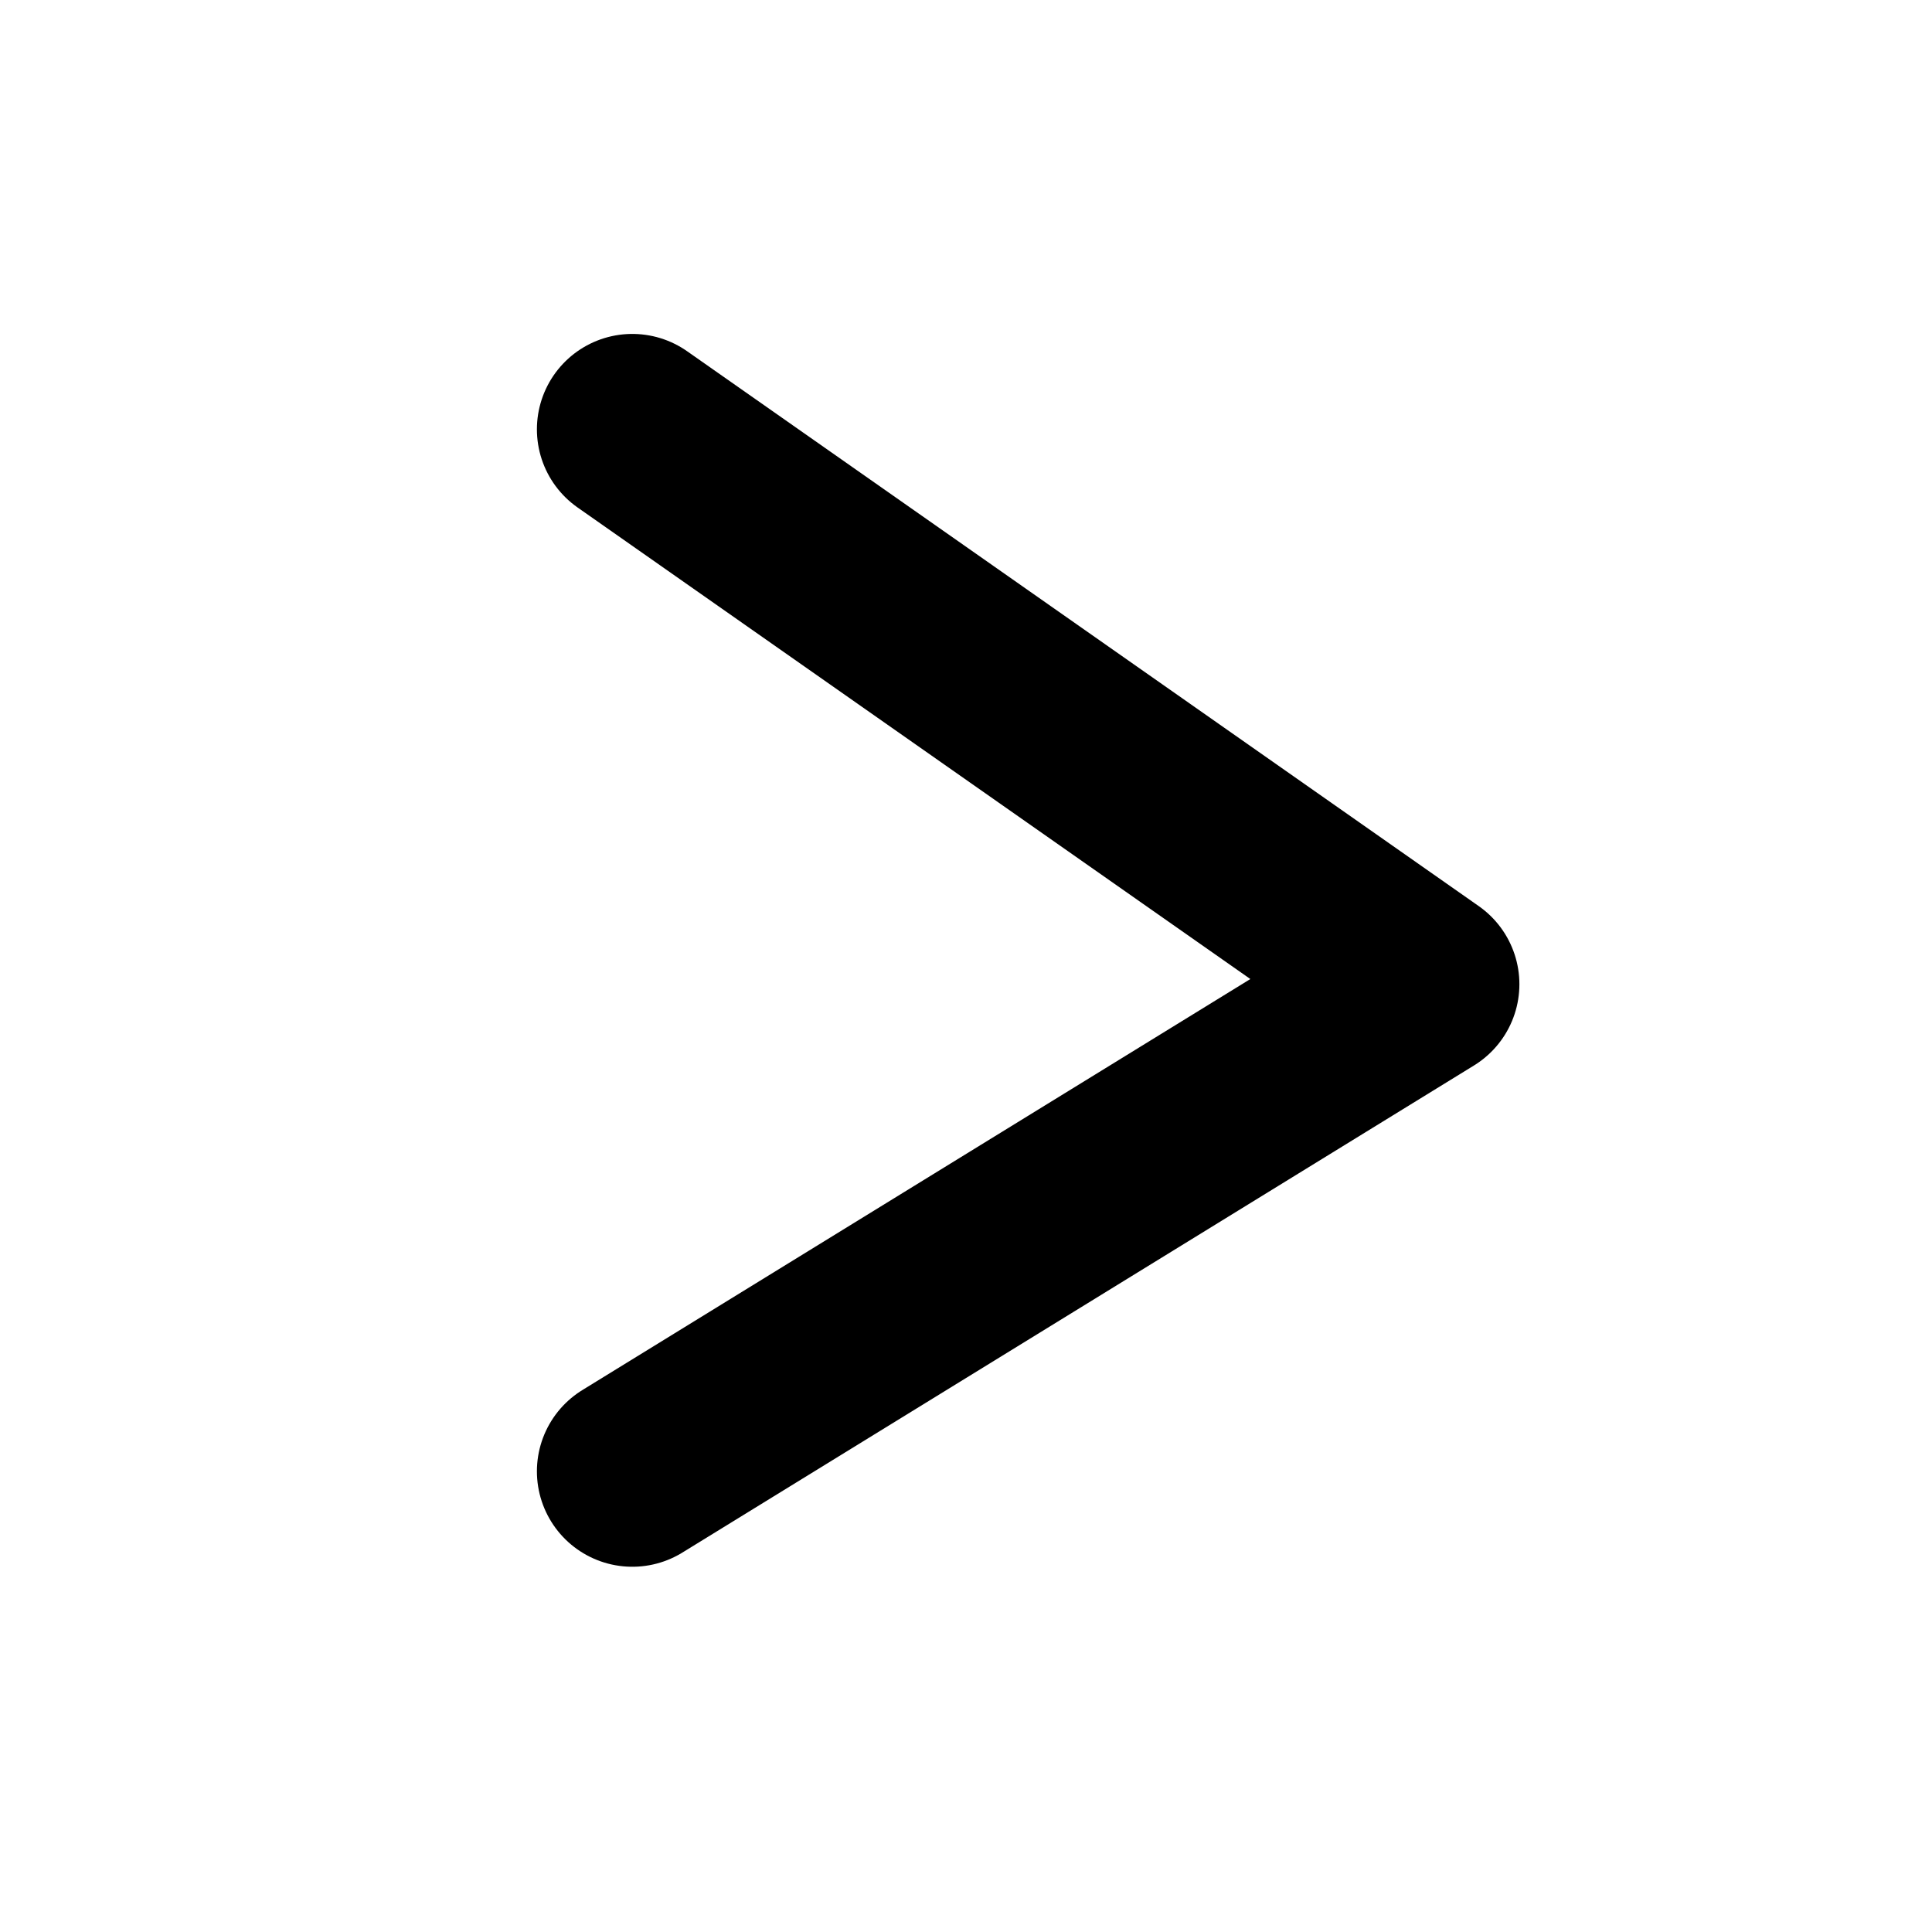 <svg id="Component_17_1" data-name="Component 17 – 1" xmlns="http://www.w3.org/2000/svg" width="81" height="81" viewBox="0 0 81 81">
  <path id="Path_61" data-name="Path 61" d="M491.876,894.045l33.191,23.264-33.191,20.423" transform="translate(-465.366 -876.045)" fill="none" stroke="#000" stroke-linecap="round" stroke-linejoin="round" stroke-width="8"/>
  <circle id="Ellipse_16" data-name="Ellipse 16" cx="40.5" cy="40.5" r="40.5" fill="rgba(255,255,255,0)"/>
</svg>
